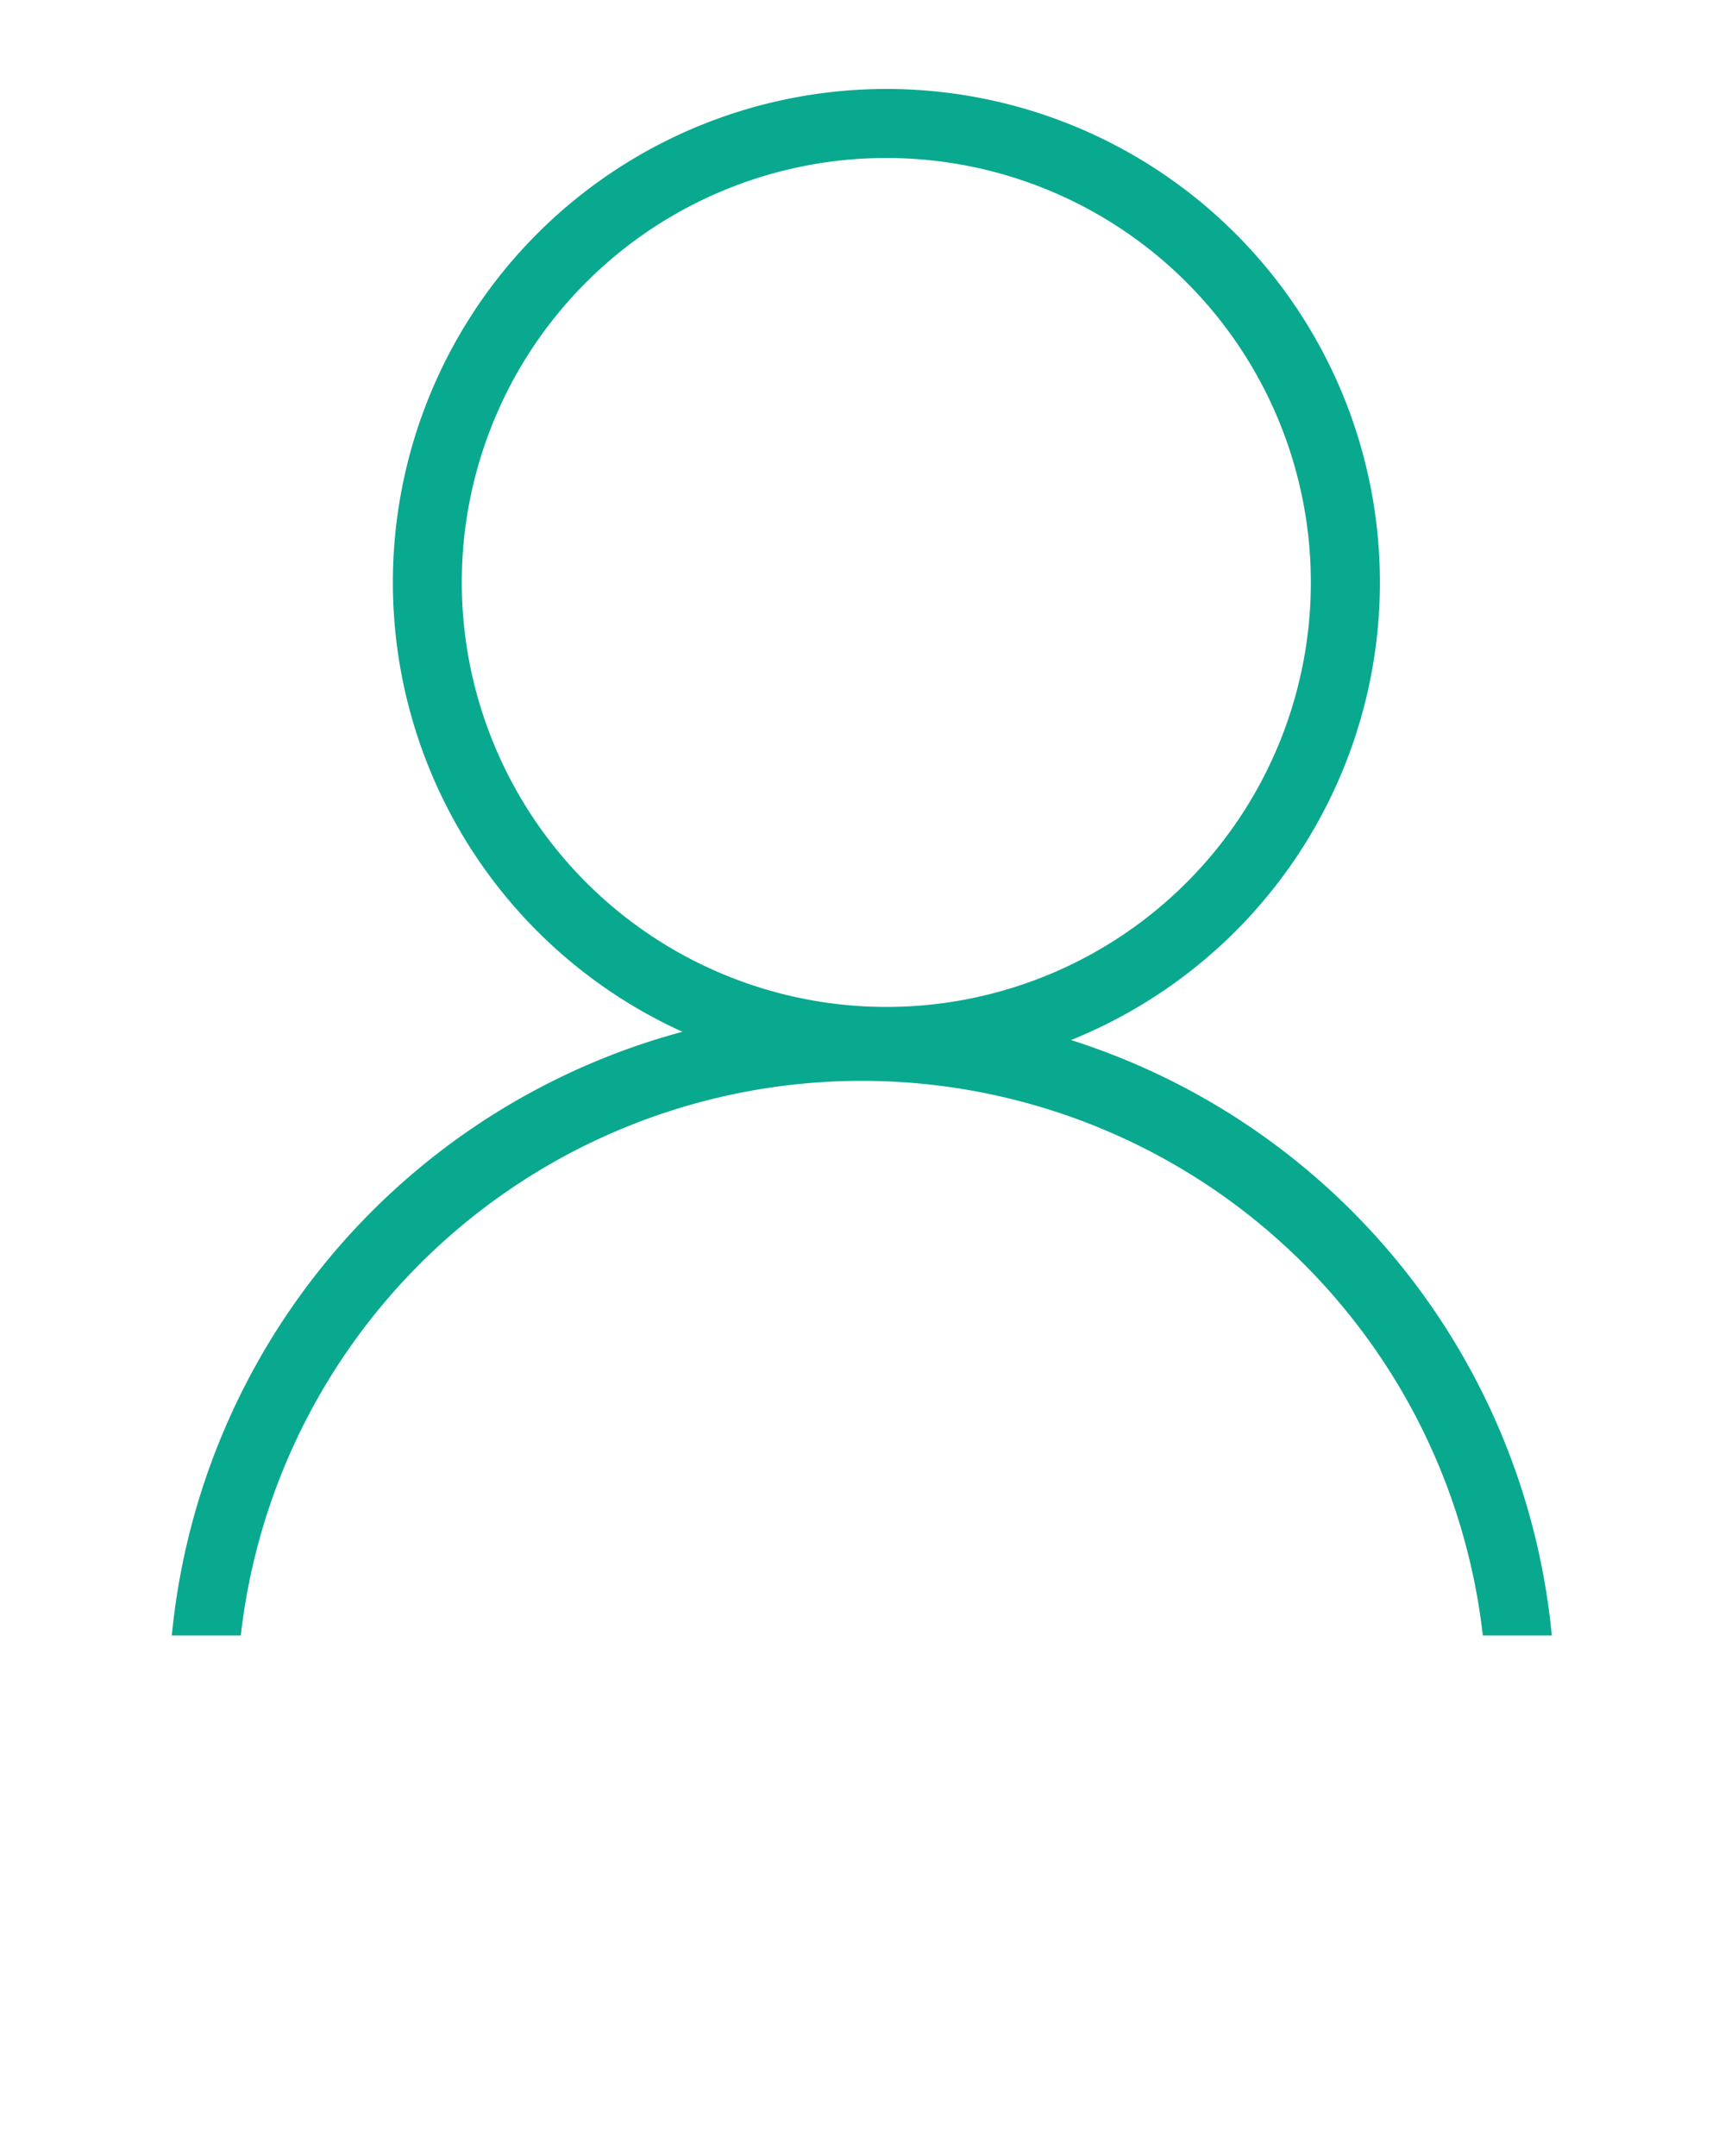 <svg xmlns="http://www.w3.org/2000/svg" data-name="Layer 1" fill="#09A98F" viewBox="0 0 100 125" x="0px" y="0px"><title>admin_icons_gr</title><path d="M62.09,60.3a28.61,28.61,0,1,0-22.53-.48,40.25,40.25,0,0,0-29.6,35h4a36.23,36.23,0,0,1,72,0h4A40.25,40.25,0,0,0,62.09,60.3ZM26.77,33.77A24.61,24.61,0,1,1,51.38,58.38,24.63,24.63,0,0,1,26.77,33.77Z"/></svg>